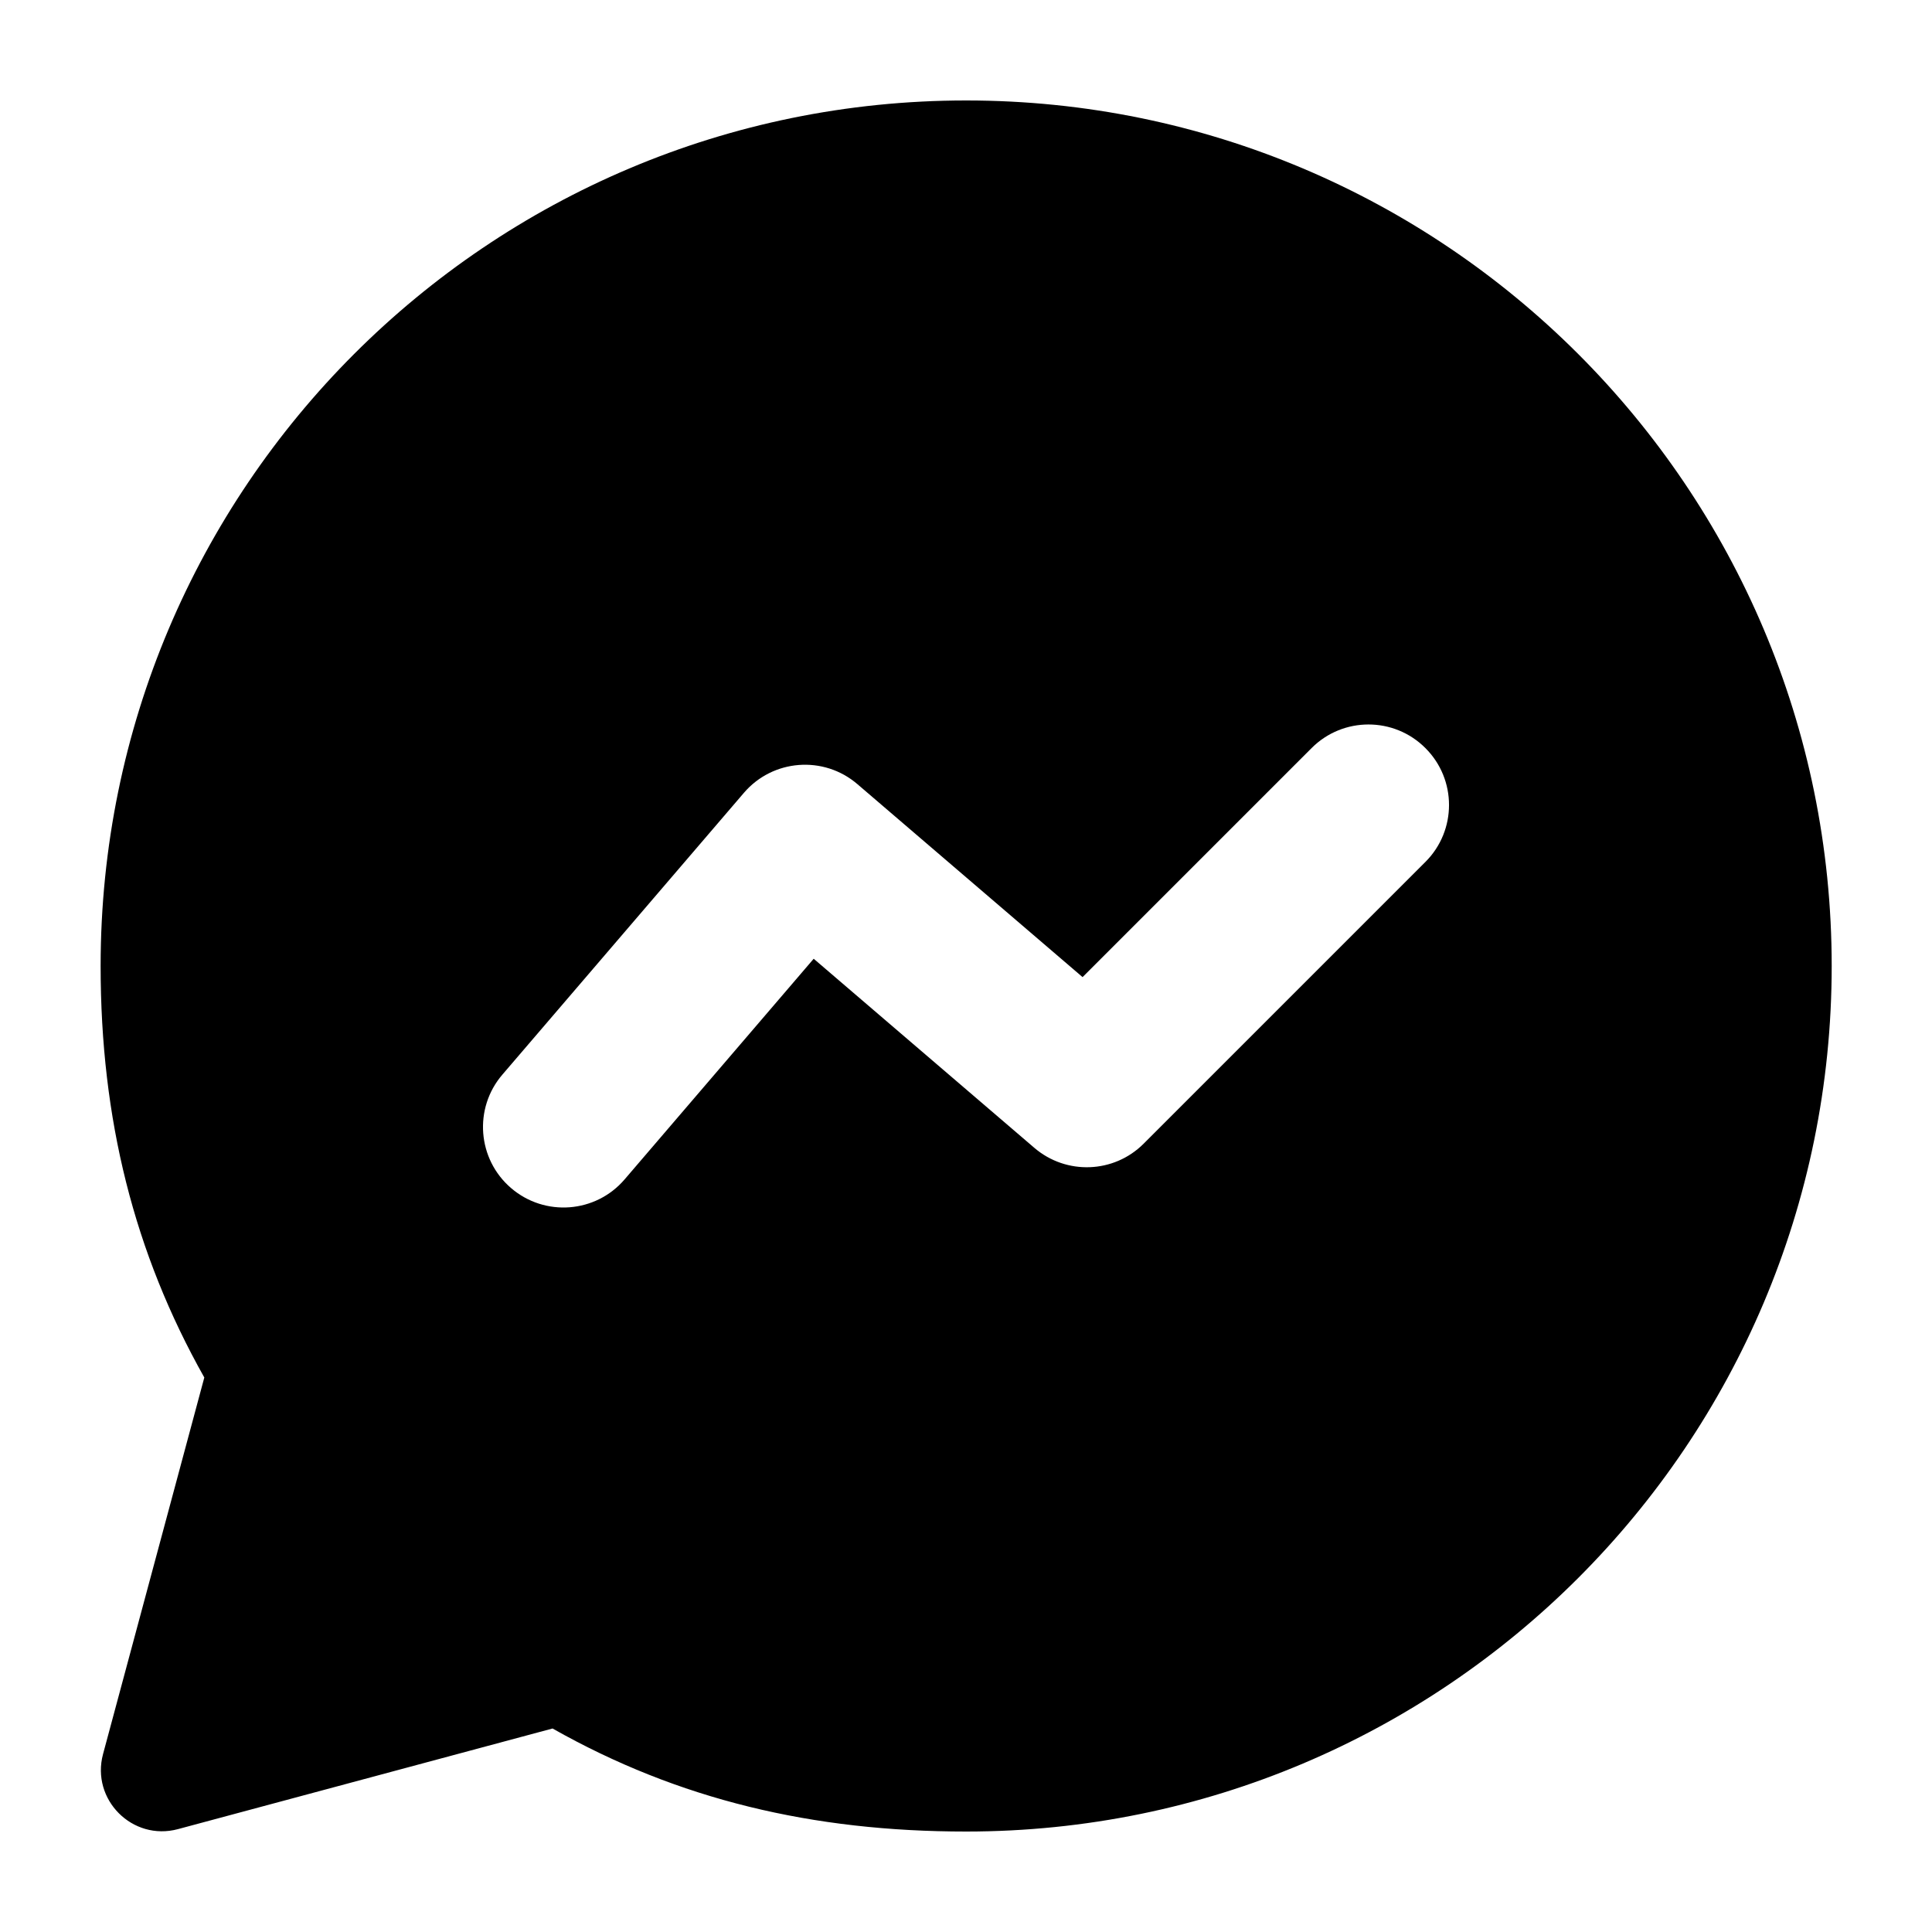 <svg width="24" height="24" viewBox="0 0 24 24" xmlns="http://www.w3.org/2000/svg">
    <path fill-rule="evenodd" clip-rule="evenodd" d="M12.002 1.248C6.064 1.248 1.25 6.062 1.25 12C1.25 13.901 1.665 15.561 2.538 17.112L1.28 21.79C1.128 22.356 1.646 22.874 2.211 22.722L6.864 21.472C8.427 22.356 10.095 22.752 12.002 22.752C17.94 22.752 22.754 17.938 22.754 12C22.754 6.062 17.94 1.248 12.002 1.248ZM17.707 10.707C18.098 10.317 18.098 9.683 17.707 9.293C17.317 8.902 16.683 8.902 16.293 9.293L13.448 12.138L10.651 9.741C10.232 9.381 9.6 9.43 9.241 9.849L6.241 13.349C5.881 13.768 5.93 14.4 6.349 14.759C6.769 15.119 7.4 15.07 7.759 14.651L10.108 11.91L12.849 14.259C13.246 14.599 13.838 14.577 14.207 14.207L17.707 10.707Z"/>
</svg>
